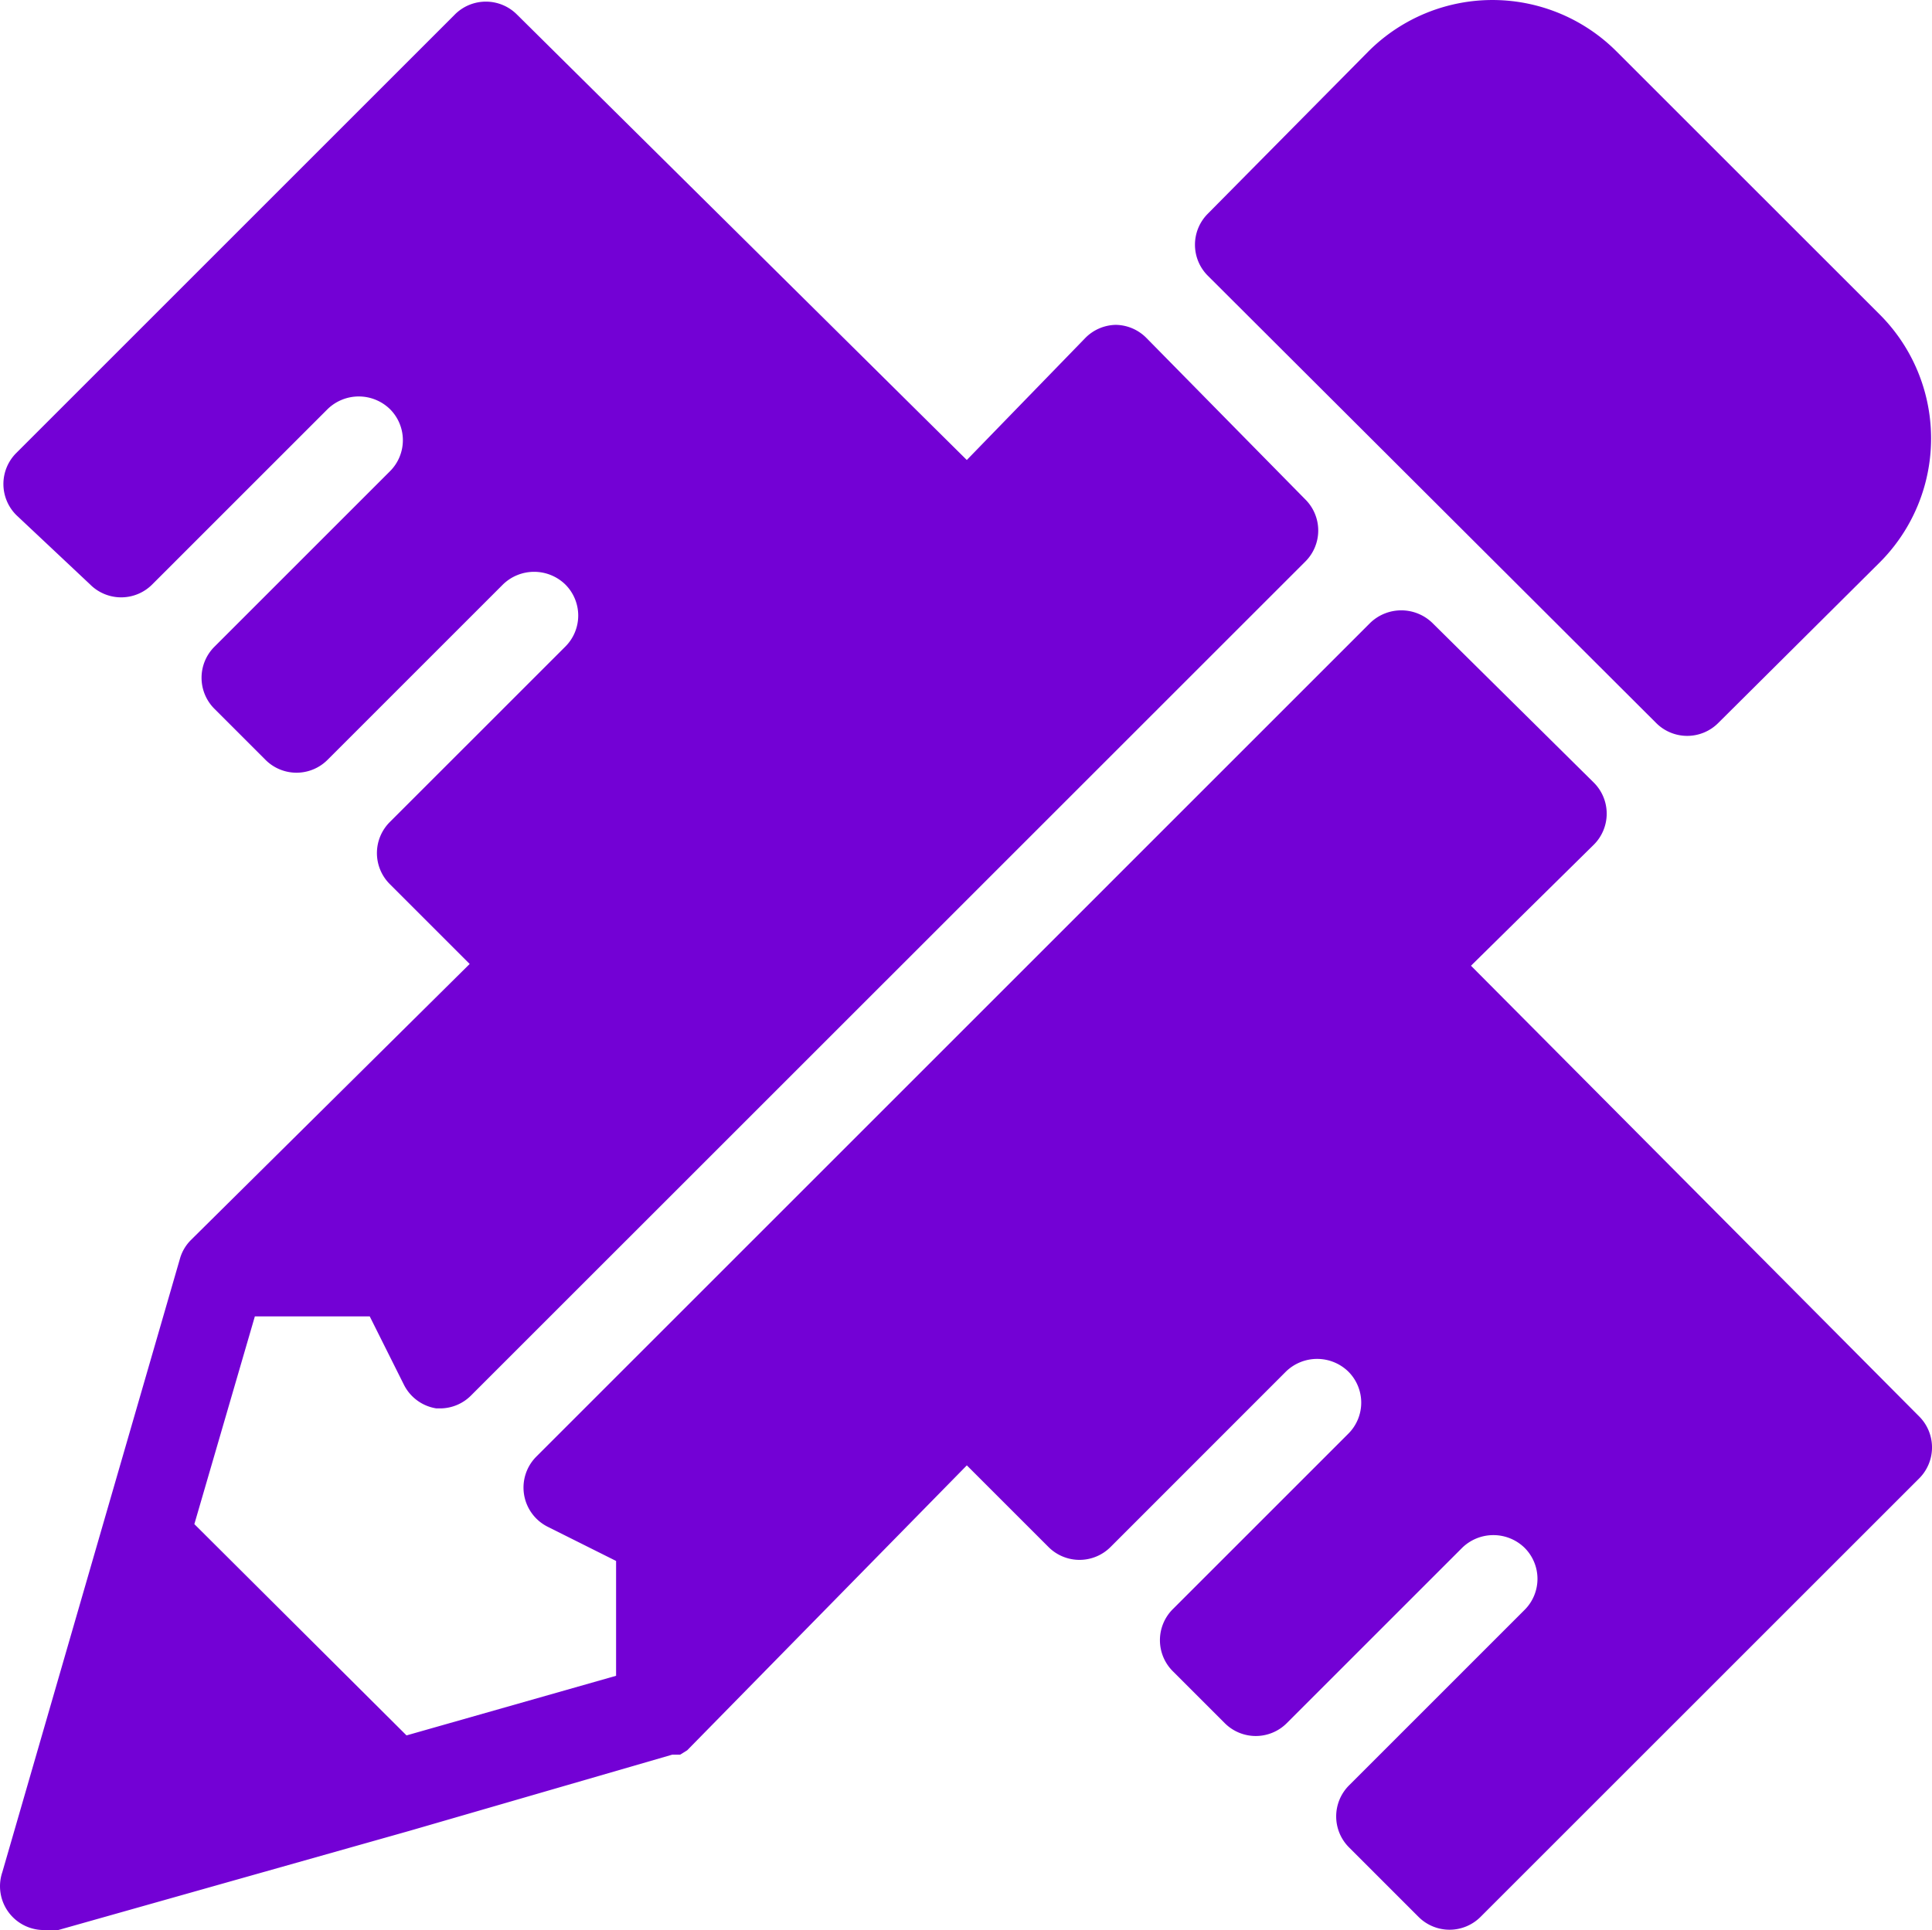 <svg xmlns="http://www.w3.org/2000/svg" width="72.895" height="72.838" viewBox="0 0 72.895 72.838"><defs><style>.a{fill:#7301d5;}</style></defs><g transform="translate(0)"><g transform="translate(0 0)"><path class="a" d="M32,28.265a1.654,1.654,0,0,0,2.349,0l6.087-6.054a6.616,6.616,0,0,0,0-9.362L30.508,2.924a6.616,6.616,0,0,0-9.362,0l-6.054,6.12a1.654,1.654,0,0,0,0,2.349Z" transform="translate(30.484 -0.983)"/><path class="a" d="M56.474,37.386l4.631-4.565a1.654,1.654,0,0,0,0-2.349L55.018,24.45a1.687,1.687,0,0,0-2.349,0L21.208,55.912a1.654,1.654,0,0,0,.43,2.647l2.58,1.29v4.334l-7.907,2.25L8.306,58.459l2.283-7.84h4.334l1.29,2.58a1.654,1.654,0,0,0,1.224.893H17.6a1.654,1.654,0,0,0,1.158-.5L50.221,22.135a1.654,1.654,0,0,0,0-2.349L44.233,13.7a1.654,1.654,0,0,0-1.158-.5h0a1.654,1.654,0,0,0-1.158.5l-4.466,4.6L20.48,1.491a1.654,1.654,0,0,0-2.349,0L1.591,18.032a1.654,1.654,0,0,0,0,2.349l2.779,2.613a1.654,1.654,0,0,0,2.349,0l6.616-6.616a1.687,1.687,0,0,1,2.349,0,1.654,1.654,0,0,1,0,2.349L9.067,25.344a1.654,1.654,0,0,0,0,2.349l1.919,1.919a1.654,1.654,0,0,0,2.349,0l6.616-6.616a1.687,1.687,0,0,1,2.349,0,1.654,1.654,0,0,1,0,2.349L15.684,31.96a1.654,1.654,0,0,0,0,2.349l3.01,3.01L8.174,47.74h0a1.621,1.621,0,0,0-.4.662L4.9,58.327,1.061,71.593a1.654,1.654,0,0,0,1.654,2.183h.463l13.233-3.738,9.925-2.878h.3l.265-.165h0L37.452,56.242l3.077,3.077a1.654,1.654,0,0,0,2.349,0L49.494,52.7a1.687,1.687,0,0,1,2.349,0,1.654,1.654,0,0,1,0,2.349l-6.616,6.616a1.654,1.654,0,0,0,0,2.349l1.952,1.952a1.654,1.654,0,0,0,2.349,0l6.616-6.616a1.687,1.687,0,0,1,2.349,0,1.654,1.654,0,0,1,0,2.349l-6.616,6.616a1.654,1.654,0,0,0,0,2.349l2.613,2.613a1.654,1.654,0,0,0,2.349,0L73.379,56.739a1.654,1.654,0,0,0,0-2.349Z" transform="translate(-0.973 -0.94)"/></g></g></svg>
